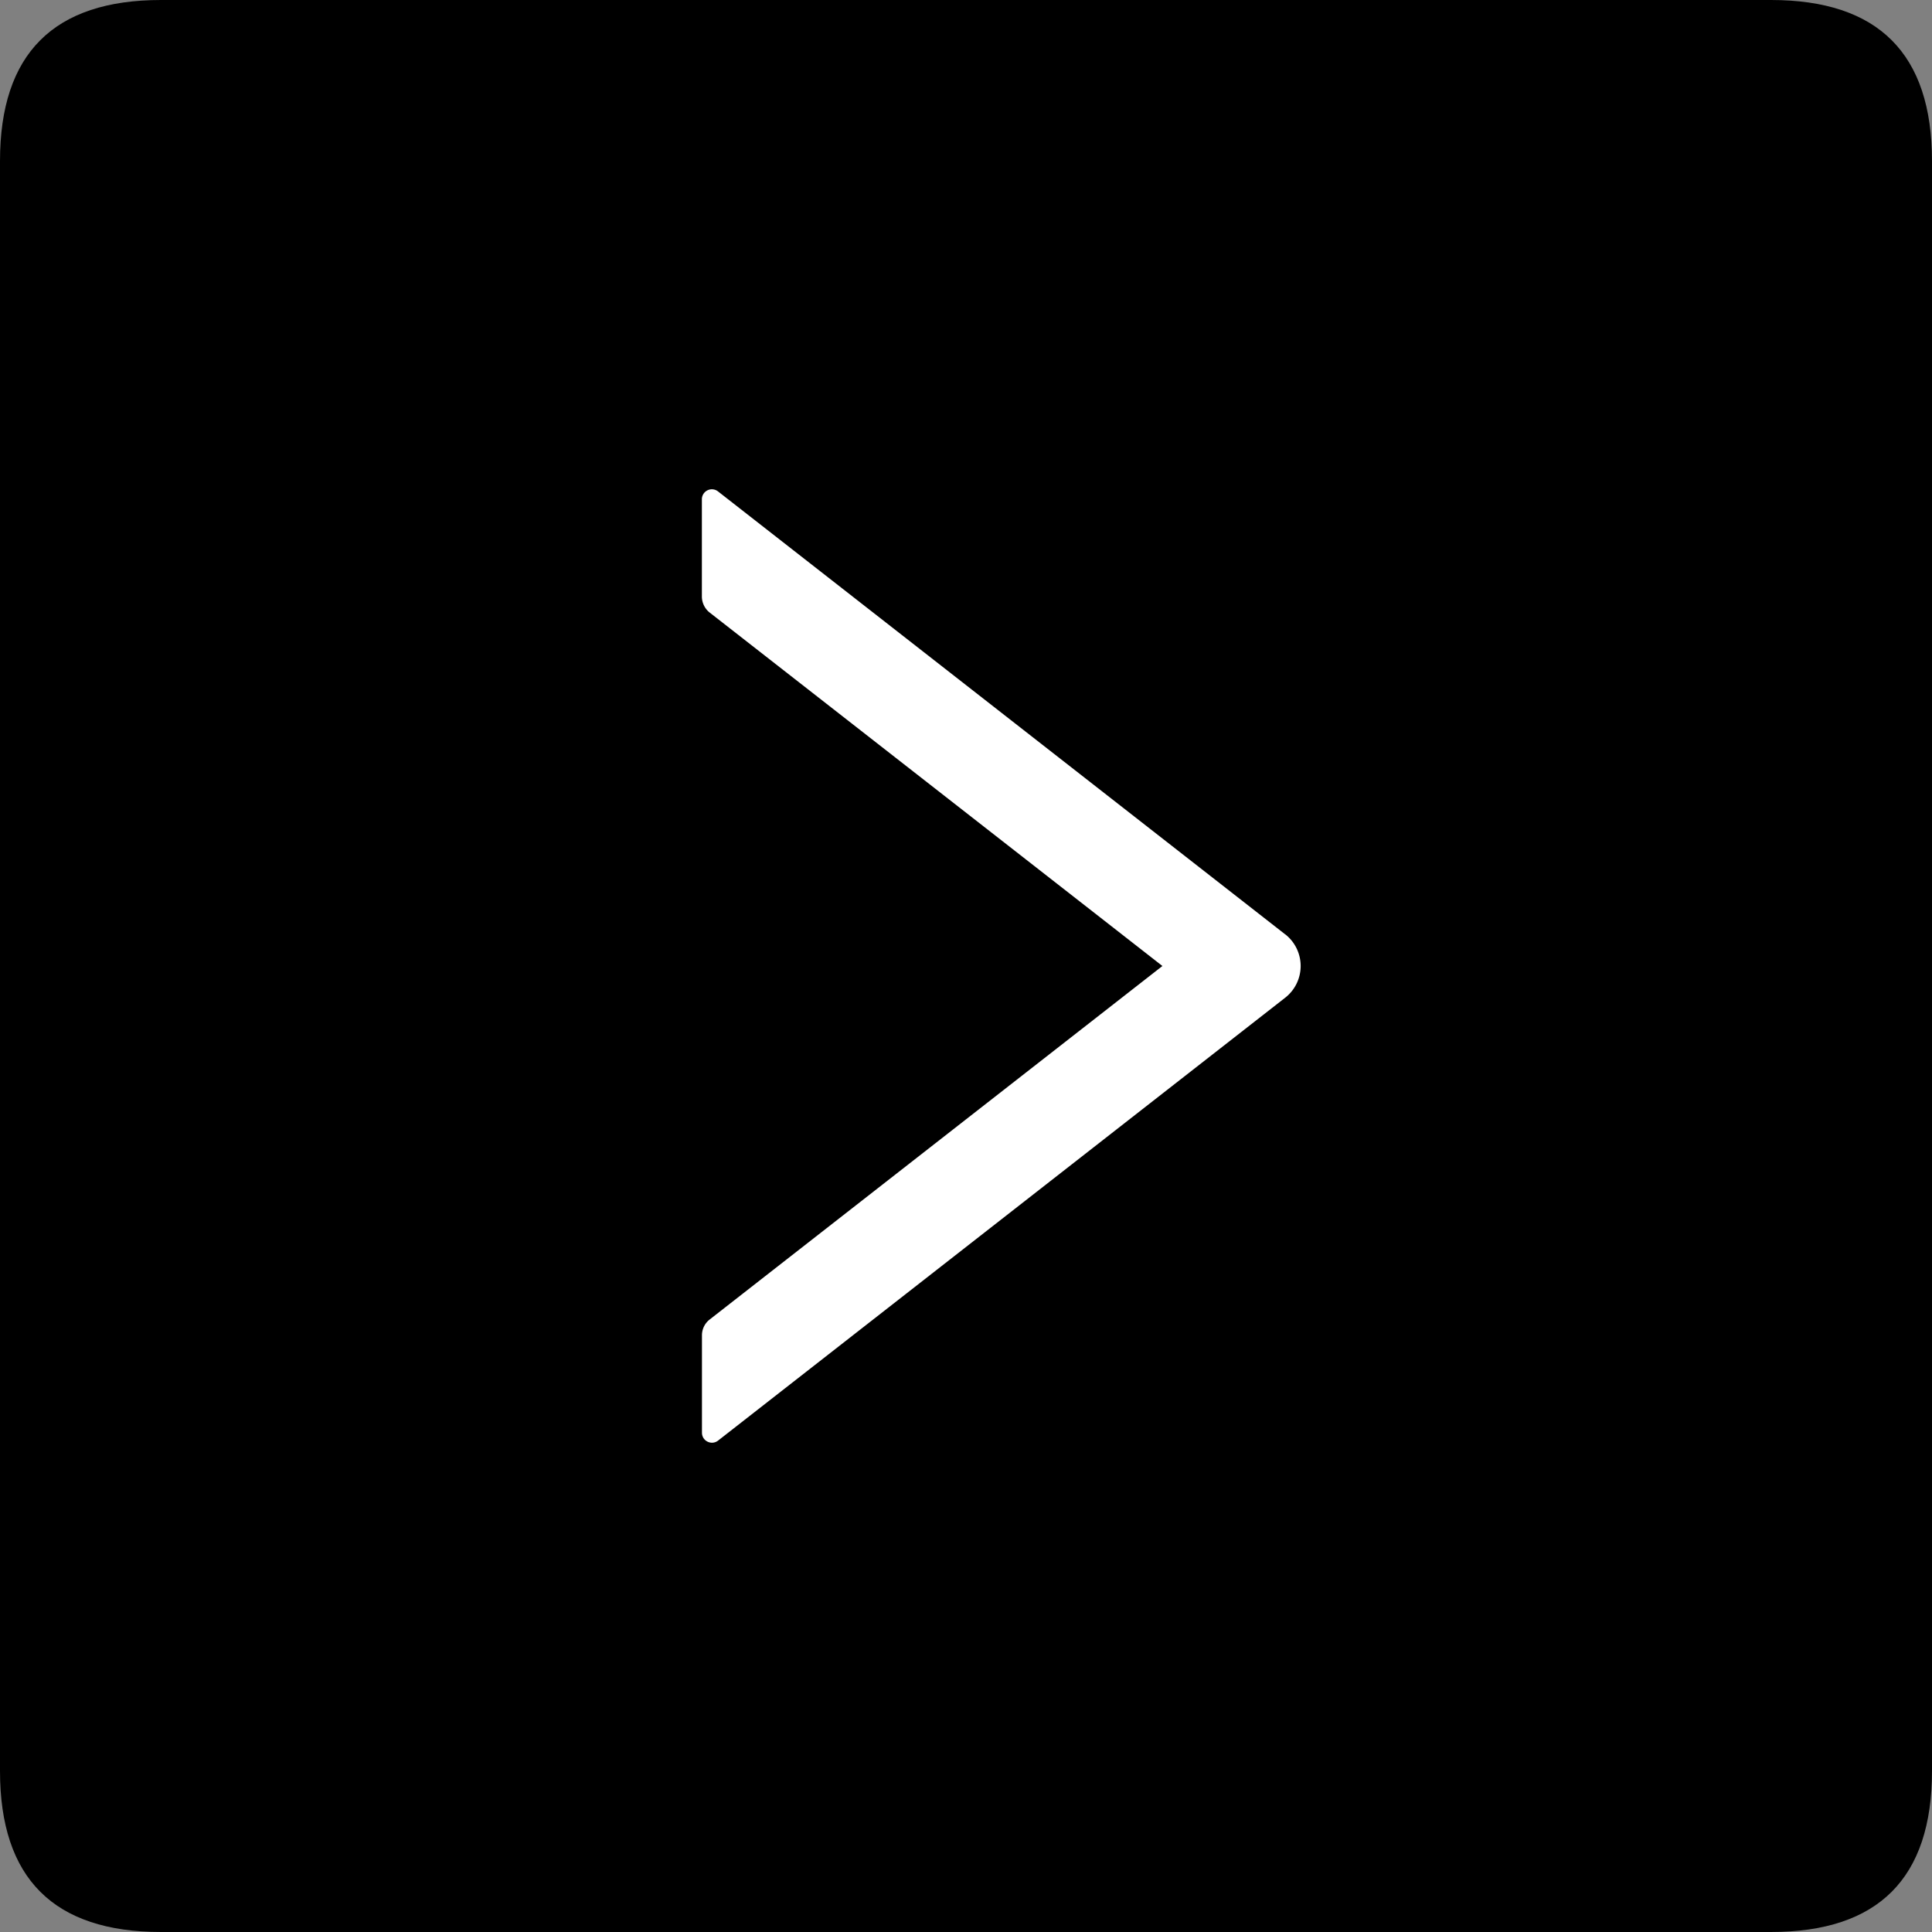 <svg t="1631238929930" class="icon" viewBox="0 0 1024 1024" version="1.1" xmlns="http://www.w3.org/2000/svg" p-id="20647" width="200" height="200">
    <rect x="0" y="0" width="1024" height="1024" fill="#808080" stroke="none"/>
    <path d="M0 0m85.333 0l853.333 0q85.333 0 85.333 85.333l0 853.333q0 85.333-85.333 85.333l-853.333 0q-85.333 0-85.333-85.333l0-853.333q0-85.333 85.333-85.333Z" p-id="20648"></path>
    <path d="M681.131 495.189L380.587 260.48a5.291 5.291 0 0 0-8.576 4.181v51.541c0 3.243 1.536 6.4 4.053 8.405L616.107 512l-240 187.392a10.581 10.581 0 0 0-4.053 8.405v51.541c0 4.48 5.12 6.912 8.576 4.181l300.544-234.709a21.333 21.333 0 0 0 0-33.621z" fill="#FFFFFF" p-id="20649"></path>
</svg>
